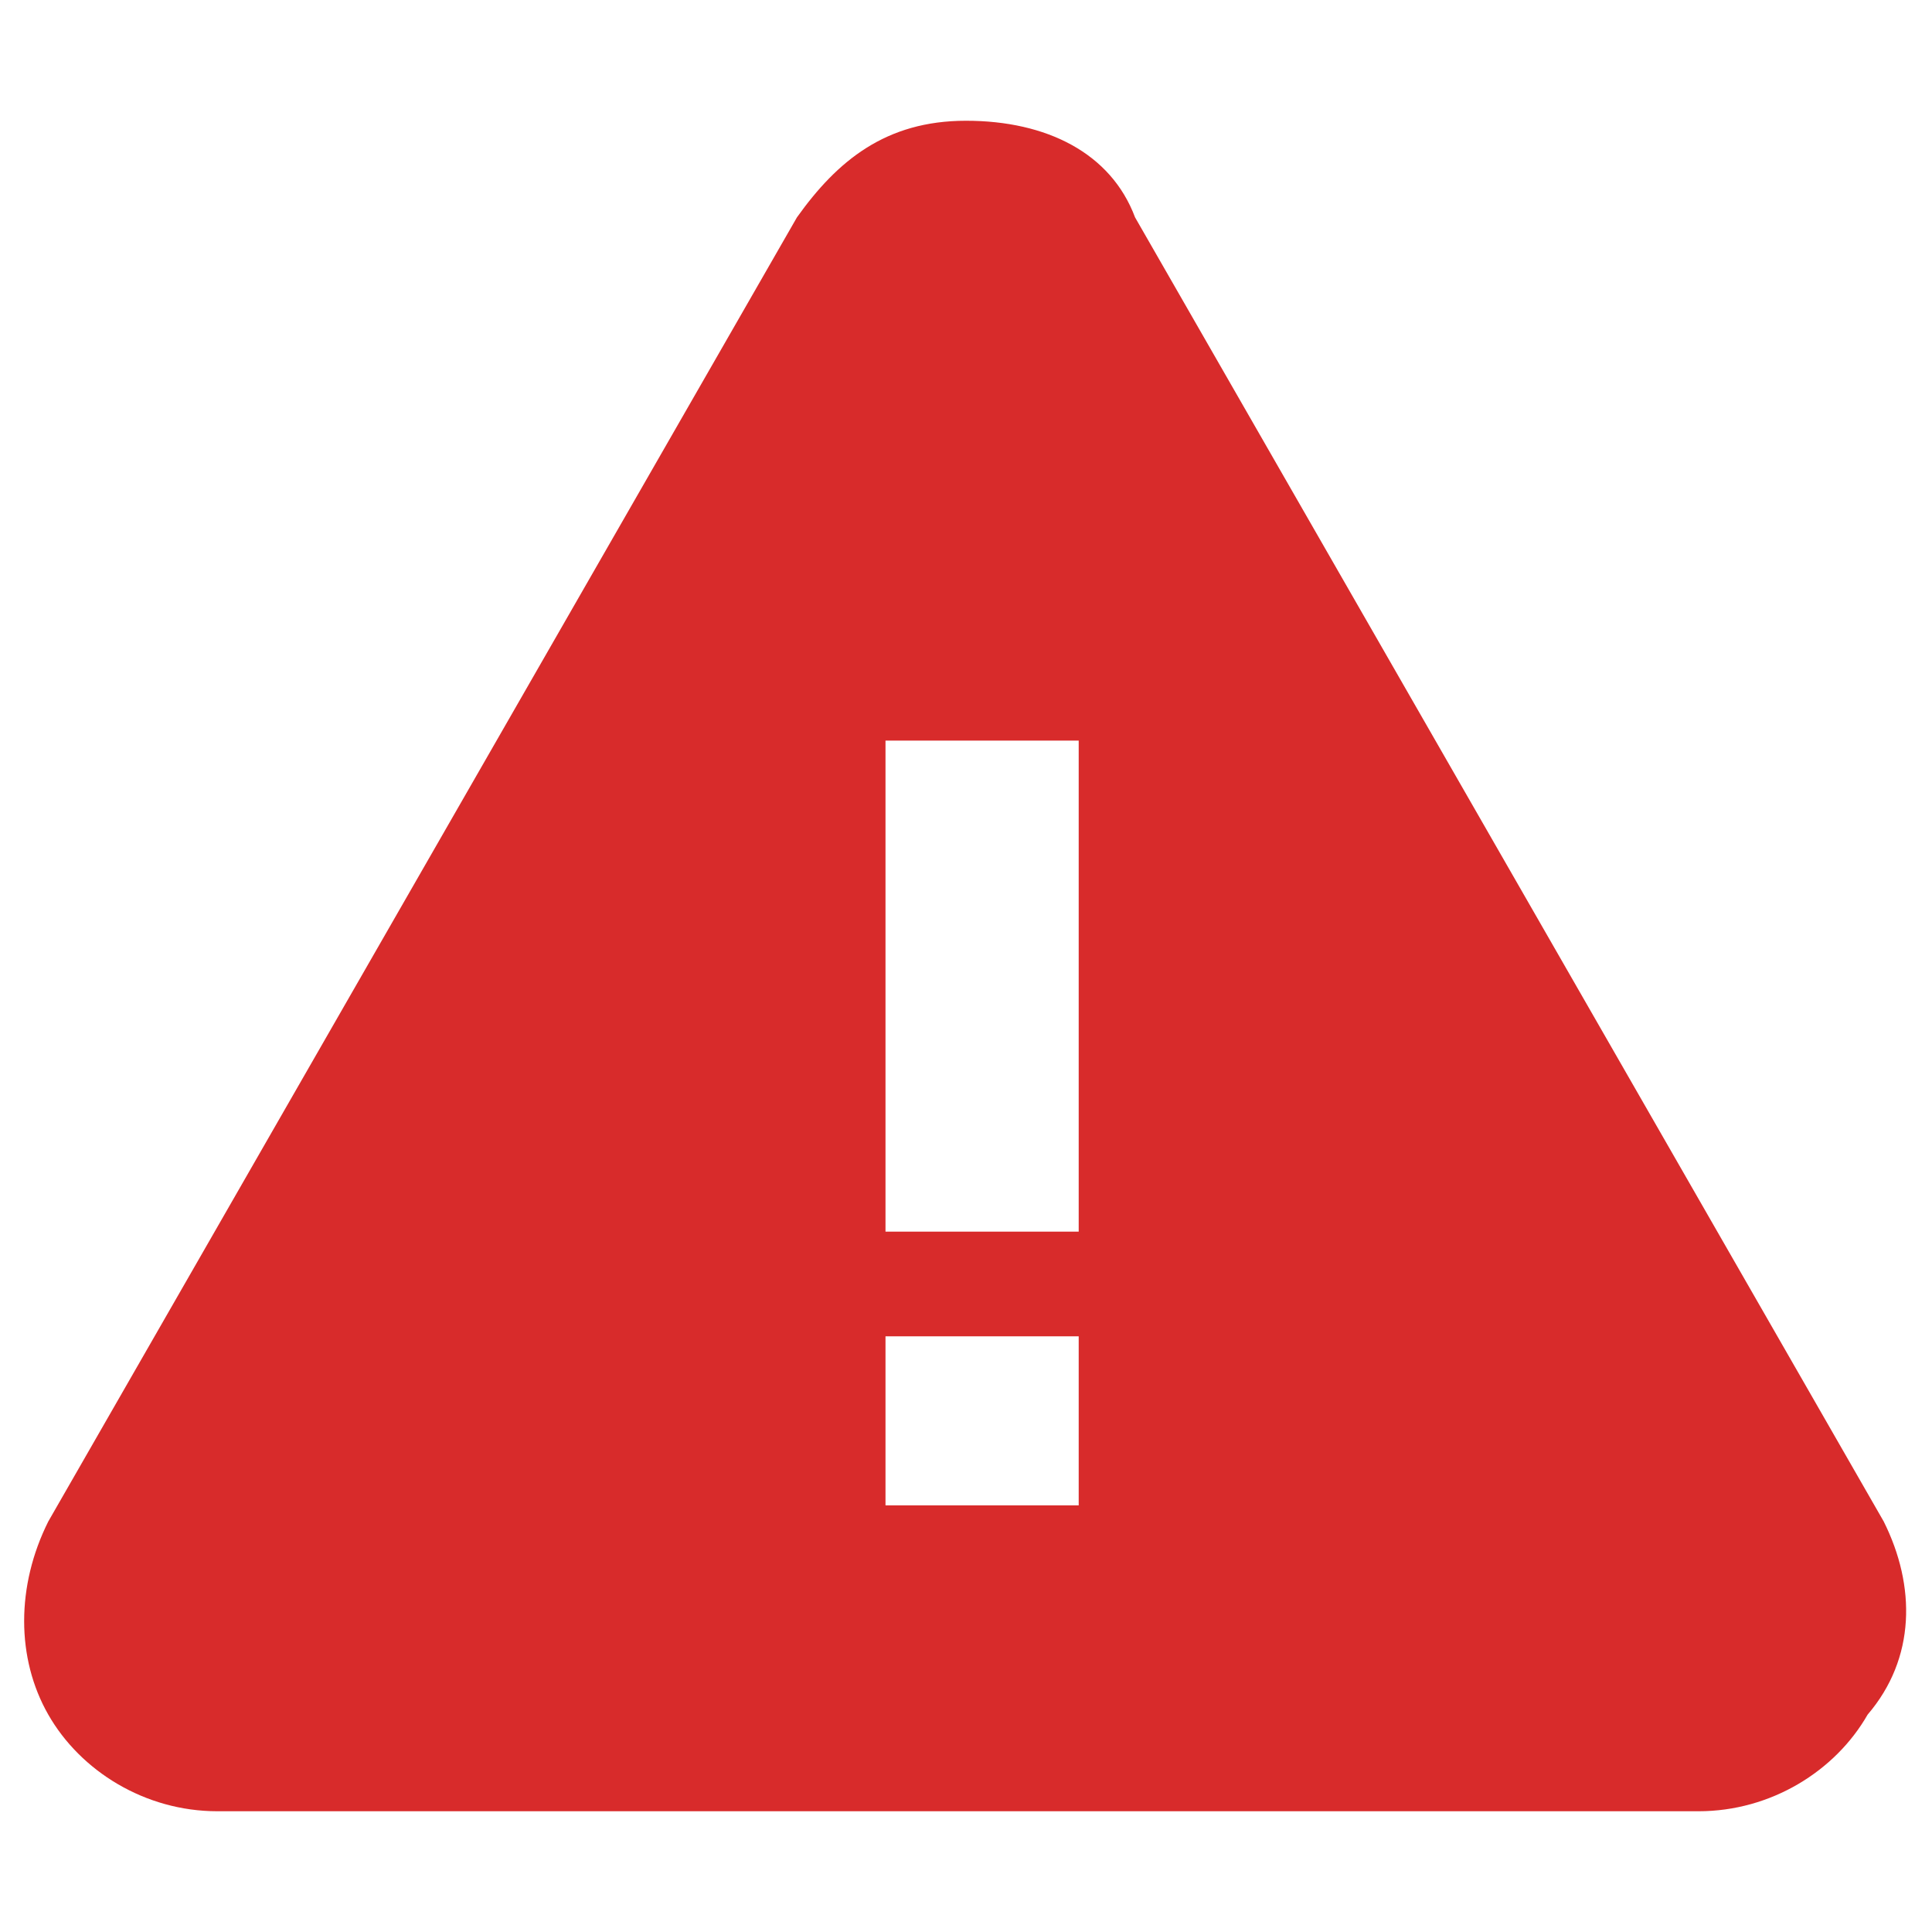 <?xml version="1.0" encoding="utf-8"?>
<!-- Generator: Adobe Illustrator 24.0.1, SVG Export Plug-In . SVG Version: 6.00 Build 0)  -->
<svg version="1.1" id="ic_warnig_3" xmlns="http://www.w3.org/2000/svg" xmlns:xlink="http://www.w3.org/1999/xlink" x="0px"
	 y="0px" width="24px" height="24px" viewBox="0 0 24 24" style="enable-background:new 0 0 24 24;" xml:space="preserve">
<style type="text/css">
	.st0{fill:none;}
	.st1{fill:#D82B2B;}
</style>
<path id="Rectangle_4412" class="st0" d="M0,0h24v24H0V0z"/>
<g>
	<g>
		<path class="st1" d="M23.4,18.9L14.1,2.7C13.8,1.9,13,1.5,12,1.5S10.4,2,9.9,2.7L0.6,18.9c-0.4,0.8-0.4,1.7,0,2.4s1.2,1.2,2.1,1.2
			h18.4c0.9,0,1.7-0.5,2.1-1.2C23.8,20.6,23.8,19.7,23.4,18.9z M13.4,18.7h-2.4v-2.1h2.4V18.7z M13.4,15.3h-2.4V9.2h2.4V15.3z"/>
	</g>
</g>
</svg>
